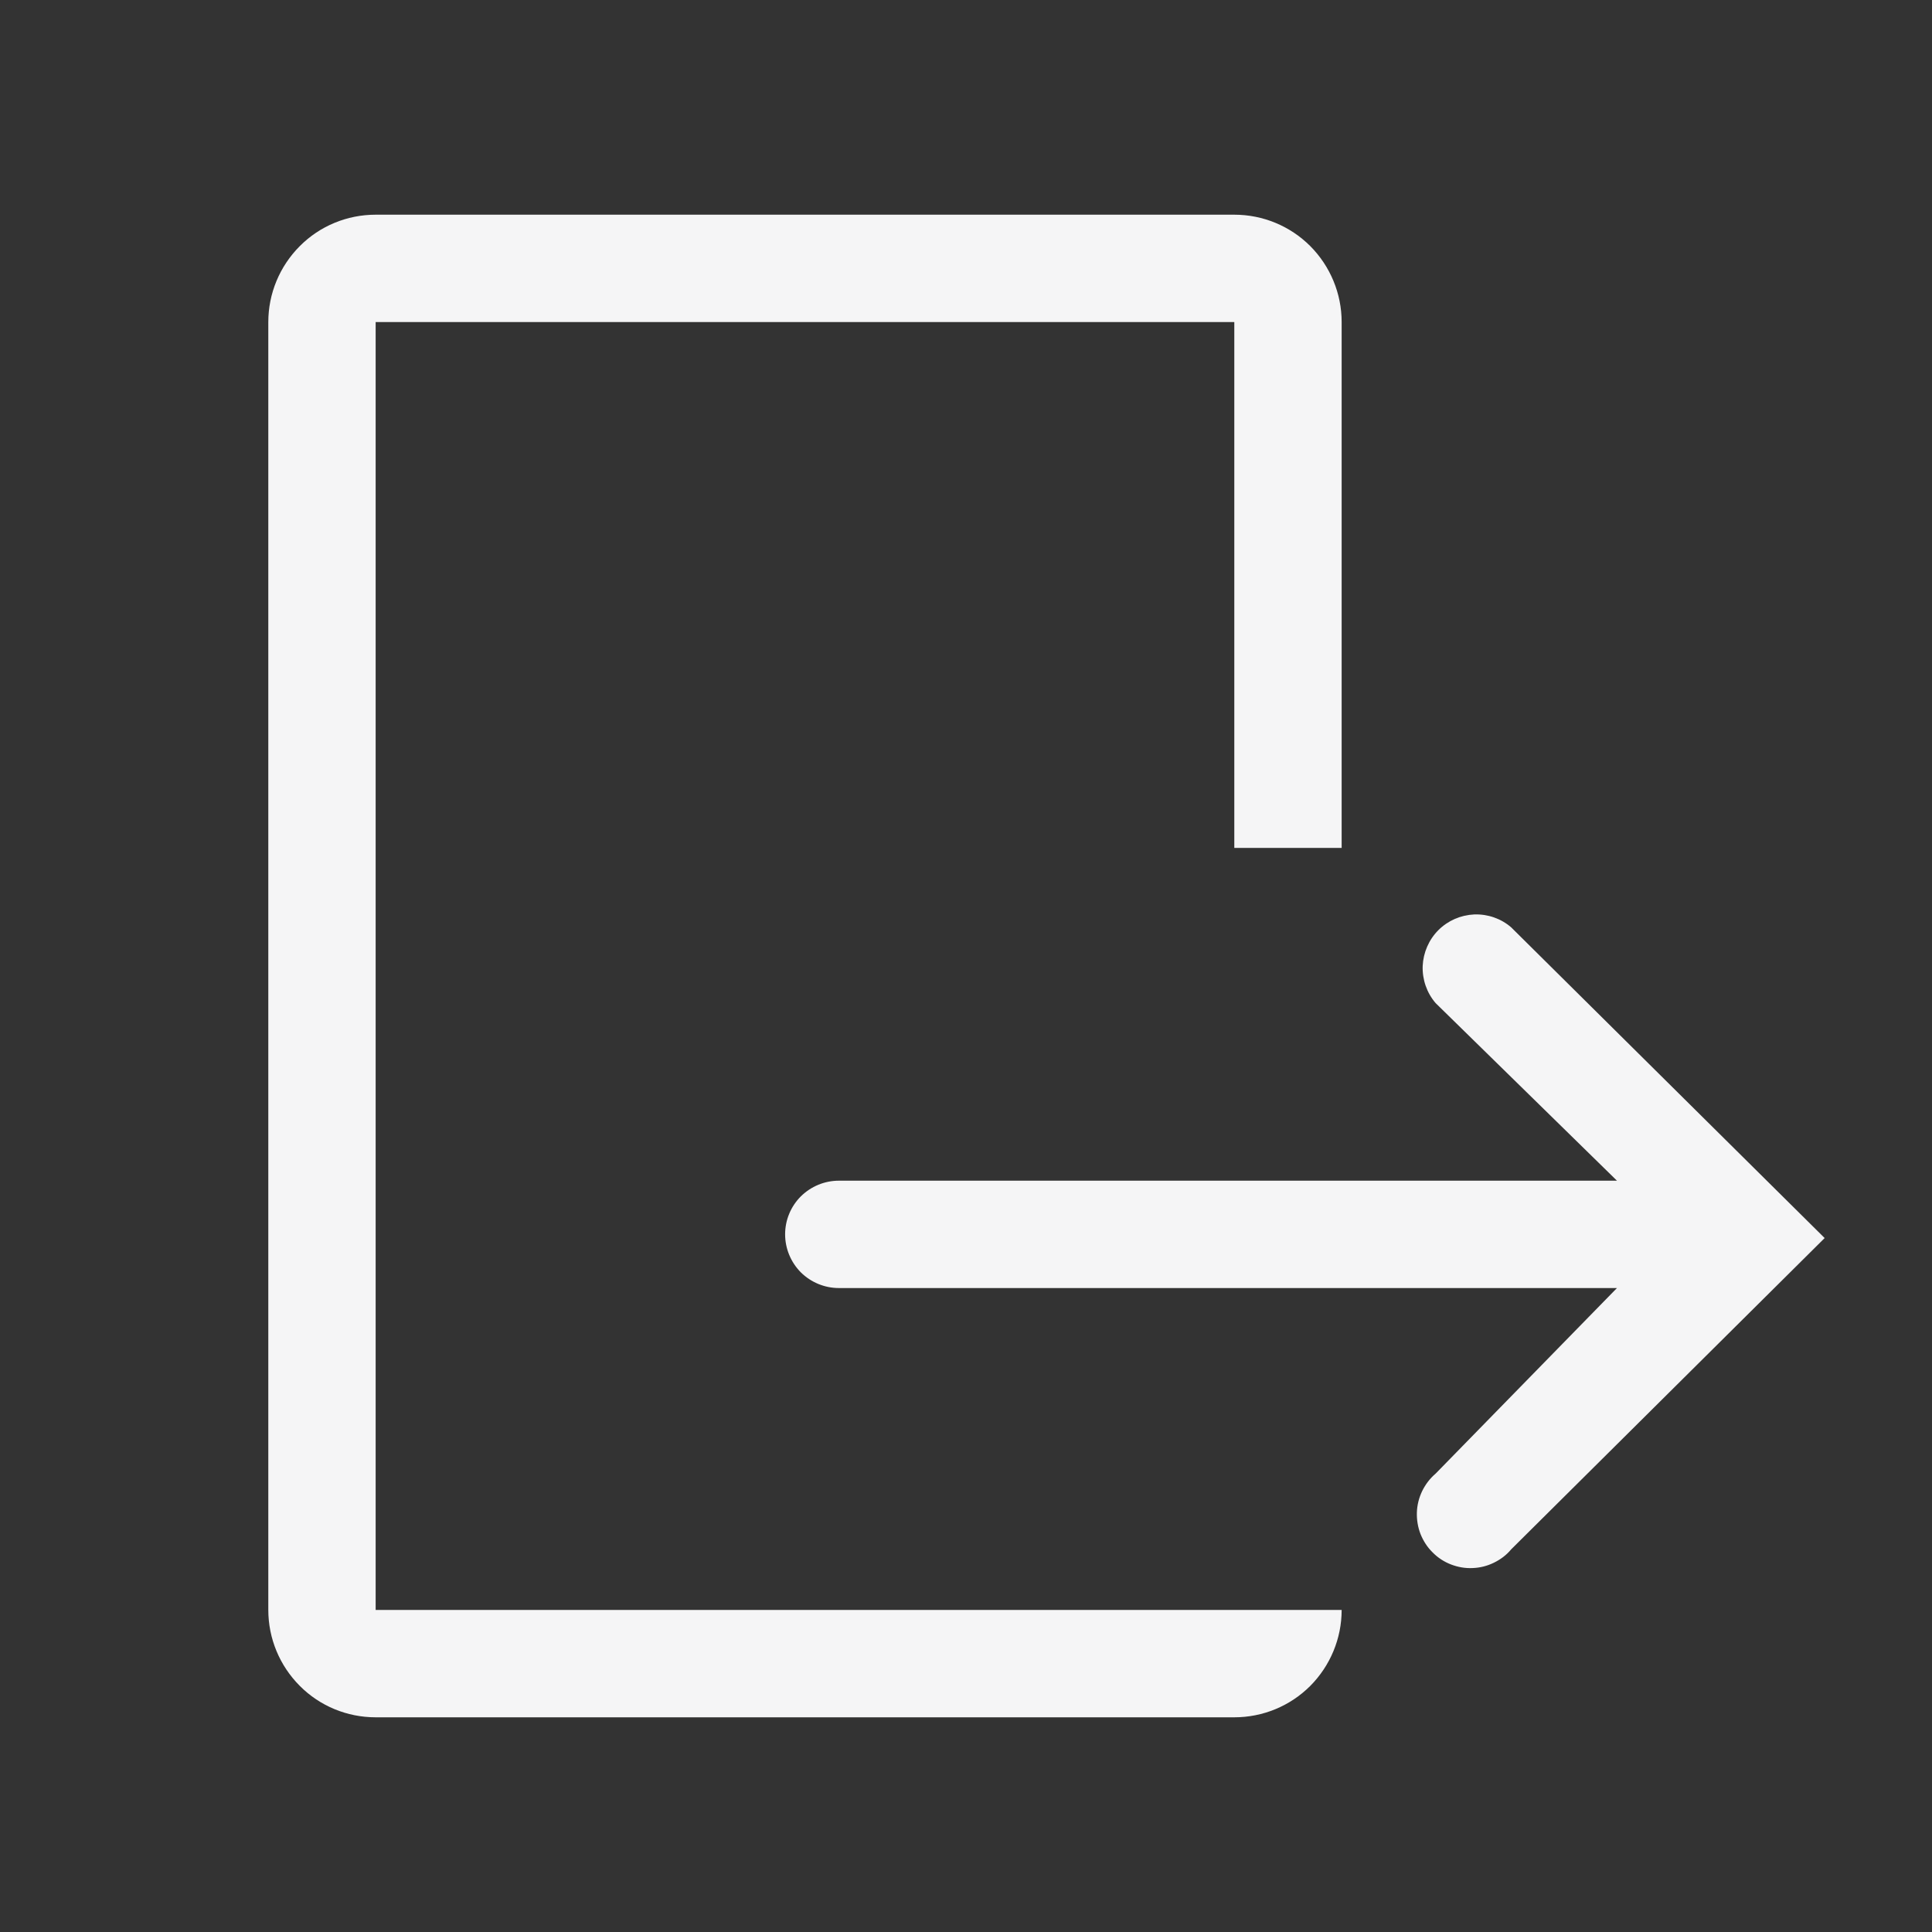 <svg width="16" height="16" viewBox="0 0 16 16" fill="none" xmlns="http://www.w3.org/2000/svg">
<rect x="0" y="0" width="16" height="16" fill="#333333" stroke="none"/>
<path d="M3.111 2.667H10.222V7.022H11.111V2.667C11.111 2.431 11.017 2.205 10.851 2.038C10.684 1.871 10.458 1.778 10.222 1.778H3.111C2.875 1.778 2.649 1.871 2.483 2.038C2.316 2.205 2.222 2.431 2.222 2.667V13.333C2.222 13.569 2.316 13.795 2.483 13.962C2.649 14.129 2.875 14.222 3.111 14.222H10.222C10.458 14.222 10.684 14.129 10.851 13.962C11.017 13.795 11.111 13.569 11.111 13.333H3.111V2.667Z" fill="#F5F5F6"/>
<path d="M12.515 7.68C12.431 7.607 12.321 7.569 12.209 7.573C12.097 7.578 11.991 7.624 11.912 7.703C11.833 7.782 11.787 7.889 11.782 8C11.778 8.112 11.816 8.222 11.889 8.307L13.391 9.778H6.947C6.829 9.778 6.716 9.825 6.632 9.908C6.549 9.991 6.502 10.104 6.502 10.222C6.502 10.34 6.549 10.453 6.632 10.537C6.716 10.62 6.829 10.667 6.947 10.667H13.391L11.889 12.204C11.842 12.244 11.805 12.293 11.778 12.348C11.751 12.404 11.736 12.464 11.734 12.525C11.732 12.586 11.742 12.647 11.764 12.704C11.787 12.761 11.82 12.813 11.864 12.856C11.907 12.9 11.959 12.934 12.016 12.956C12.073 12.978 12.134 12.989 12.195 12.986C12.256 12.984 12.316 12.969 12.371 12.942C12.427 12.915 12.476 12.878 12.515 12.831L15.111 10.253L12.515 7.68Z" fill="#F5F5F6"/>
</svg>
